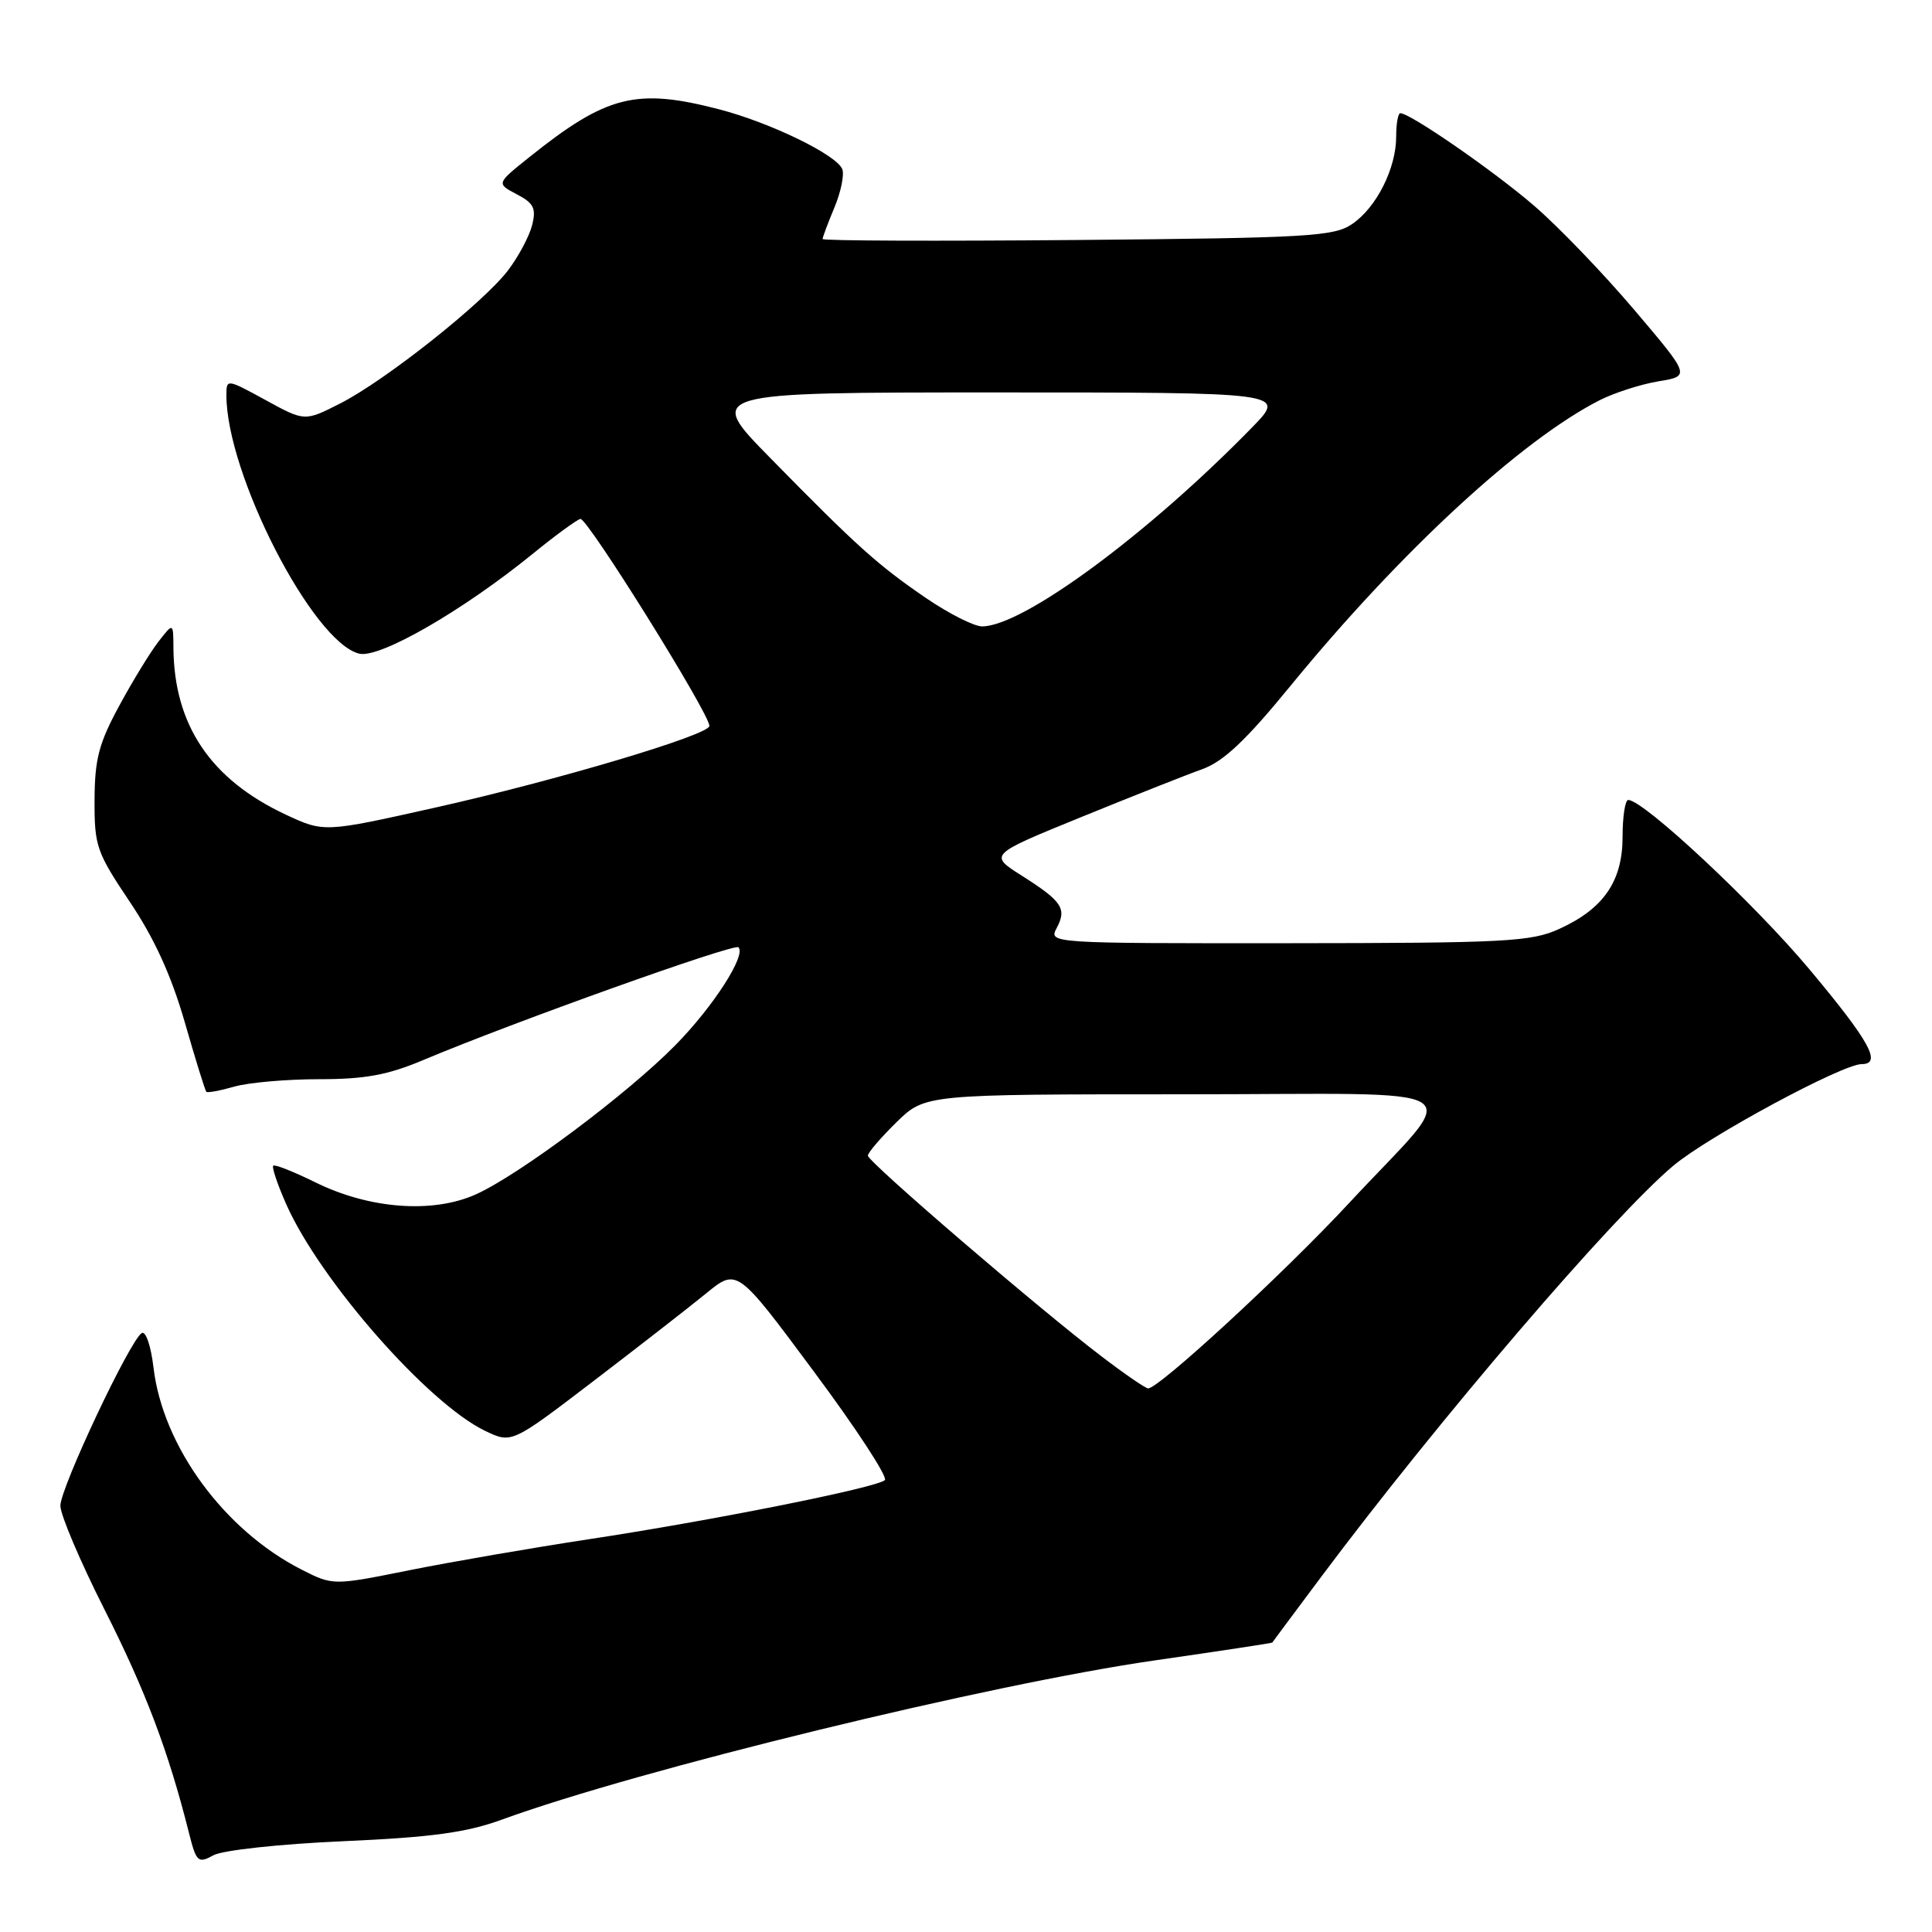 <?xml version="1.0" encoding="UTF-8" standalone="no"?>
<!DOCTYPE svg PUBLIC "-//W3C//DTD SVG 1.1//EN" "http://www.w3.org/Graphics/SVG/1.1/DTD/svg11.dtd" >
<svg xmlns="http://www.w3.org/2000/svg" xmlns:xlink="http://www.w3.org/1999/xlink" version="1.1" viewBox="0 0 256 256">
 <g >
 <path fill="currentColor"
d=" M 45.50 243.97 C 57.24 243.45 61.81 242.82 66.50 241.11 C 84.60 234.50 131.24 223.13 153.10 220.00 C 161.57 218.78 168.54 217.72 168.58 217.65 C 168.63 217.57 171.52 213.68 175.02 209.00 C 190.58 188.18 213.71 161.18 221.75 154.44 C 226.39 150.56 244.12 141.00 246.68 141.00 C 249.41 141.00 247.75 137.99 239.75 128.43 C 232.45 119.71 217.79 106.01 215.75 106.00 C 215.34 106.00 215.00 108.19 215.00 110.87 C 215.00 116.77 212.49 120.42 206.58 123.10 C 202.89 124.78 199.49 124.96 170.71 124.98 C 139.13 125.00 138.94 124.99 140.01 122.98 C 141.39 120.40 140.75 119.43 135.39 116.03 C 131.02 113.26 131.02 113.26 143.26 108.27 C 149.99 105.53 157.20 102.67 159.28 101.93 C 162.12 100.91 165.07 98.13 171.03 90.84 C 185.55 73.10 201.58 58.30 212.00 53.01 C 213.93 52.04 217.41 50.92 219.74 50.53 C 223.99 49.83 223.99 49.83 216.55 41.06 C 212.47 36.25 206.51 30.05 203.31 27.29 C 198.00 22.70 186.87 15.00 185.55 15.00 C 185.25 15.00 185.00 16.39 185.00 18.10 C 185.00 22.31 182.39 27.50 179.16 29.69 C 176.75 31.33 173.36 31.53 142.75 31.80 C 124.19 31.96 109.00 31.91 109.00 31.67 C 109.00 31.44 109.70 29.56 110.56 27.51 C 111.42 25.45 111.89 23.16 111.61 22.42 C 110.88 20.53 102.10 16.26 95.31 14.49 C 84.31 11.63 80.40 12.61 70.13 20.83 C 65.77 24.32 65.77 24.32 68.47 25.74 C 70.73 26.92 71.07 27.60 70.51 29.83 C 70.14 31.30 68.71 33.99 67.32 35.82 C 64.03 40.14 51.05 50.43 45.06 53.47 C 40.37 55.85 40.37 55.85 35.19 53.01 C 30.03 50.19 30.00 50.19 30.00 52.38 C 30.00 62.80 41.43 85.07 47.58 86.61 C 50.28 87.29 61.34 80.92 70.68 73.31 C 73.58 70.95 76.38 68.90 76.90 68.76 C 77.78 68.52 94.00 94.54 94.00 96.19 C 94.00 97.38 73.72 103.42 57.72 107.00 C 42.94 110.31 42.94 110.31 37.86 107.94 C 27.89 103.27 23.05 96.06 22.98 85.81 C 22.96 82.50 22.96 82.50 21.01 85.00 C 19.94 86.38 17.59 90.20 15.81 93.50 C 13.10 98.49 12.55 100.59 12.53 106.00 C 12.50 112.11 12.79 112.92 17.20 119.50 C 20.45 124.33 22.70 129.27 24.48 135.44 C 25.89 140.36 27.18 144.51 27.34 144.67 C 27.50 144.83 29.17 144.52 31.06 143.98 C 32.94 143.44 37.99 143.00 42.27 143.00 C 48.38 143.00 51.37 142.45 56.14 140.44 C 68.01 135.44 97.30 124.97 97.85 125.52 C 98.90 126.57 94.51 133.39 89.50 138.48 C 83.15 144.94 68.83 155.65 63.08 158.25 C 57.35 160.84 48.90 160.20 41.71 156.63 C 38.88 155.24 36.41 154.26 36.20 154.46 C 36.00 154.67 36.77 156.95 37.92 159.55 C 42.39 169.65 56.74 186.00 64.31 189.61 C 67.80 191.28 67.80 191.28 78.65 182.99 C 84.62 178.43 91.34 173.20 93.58 171.37 C 97.67 168.03 97.67 168.03 107.83 181.72 C 113.43 189.24 117.66 195.72 117.25 196.12 C 116.21 197.12 94.21 201.51 78.00 203.96 C 70.58 205.09 59.91 206.93 54.31 208.05 C 44.12 210.10 44.12 210.10 39.92 207.96 C 29.70 202.75 21.57 191.65 20.34 181.21 C 20.00 178.35 19.31 176.31 18.78 176.64 C 17.21 177.61 8.00 197.15 8.00 199.52 C 8.00 200.72 10.64 206.93 13.86 213.30 C 19.28 224.02 22.31 232.03 25.01 242.76 C 26.02 246.76 26.22 246.95 28.29 245.83 C 29.53 245.16 37.07 244.34 45.50 243.97 Z  M 145.95 179.72 C 137.63 173.40 115.00 153.95 115.00 153.13 C 115.00 152.73 116.71 150.74 118.79 148.70 C 122.58 145.00 122.58 145.00 156.85 145.00 C 196.63 145.00 193.84 143.17 178.79 159.38 C 170.16 168.68 153.51 184.03 152.13 183.97 C 151.78 183.96 149.00 182.05 145.95 179.72 Z  M 122.71 79.25 C 116.33 74.89 113.56 72.41 102.02 60.64 C 93.54 52.00 93.54 52.00 131.98 52.00 C 170.42 52.00 170.42 52.00 165.96 56.58 C 152.19 70.72 135.55 83.00 130.13 83.00 C 129.07 83.00 125.73 81.31 122.71 79.25 Z "/>
</g>
</svg>